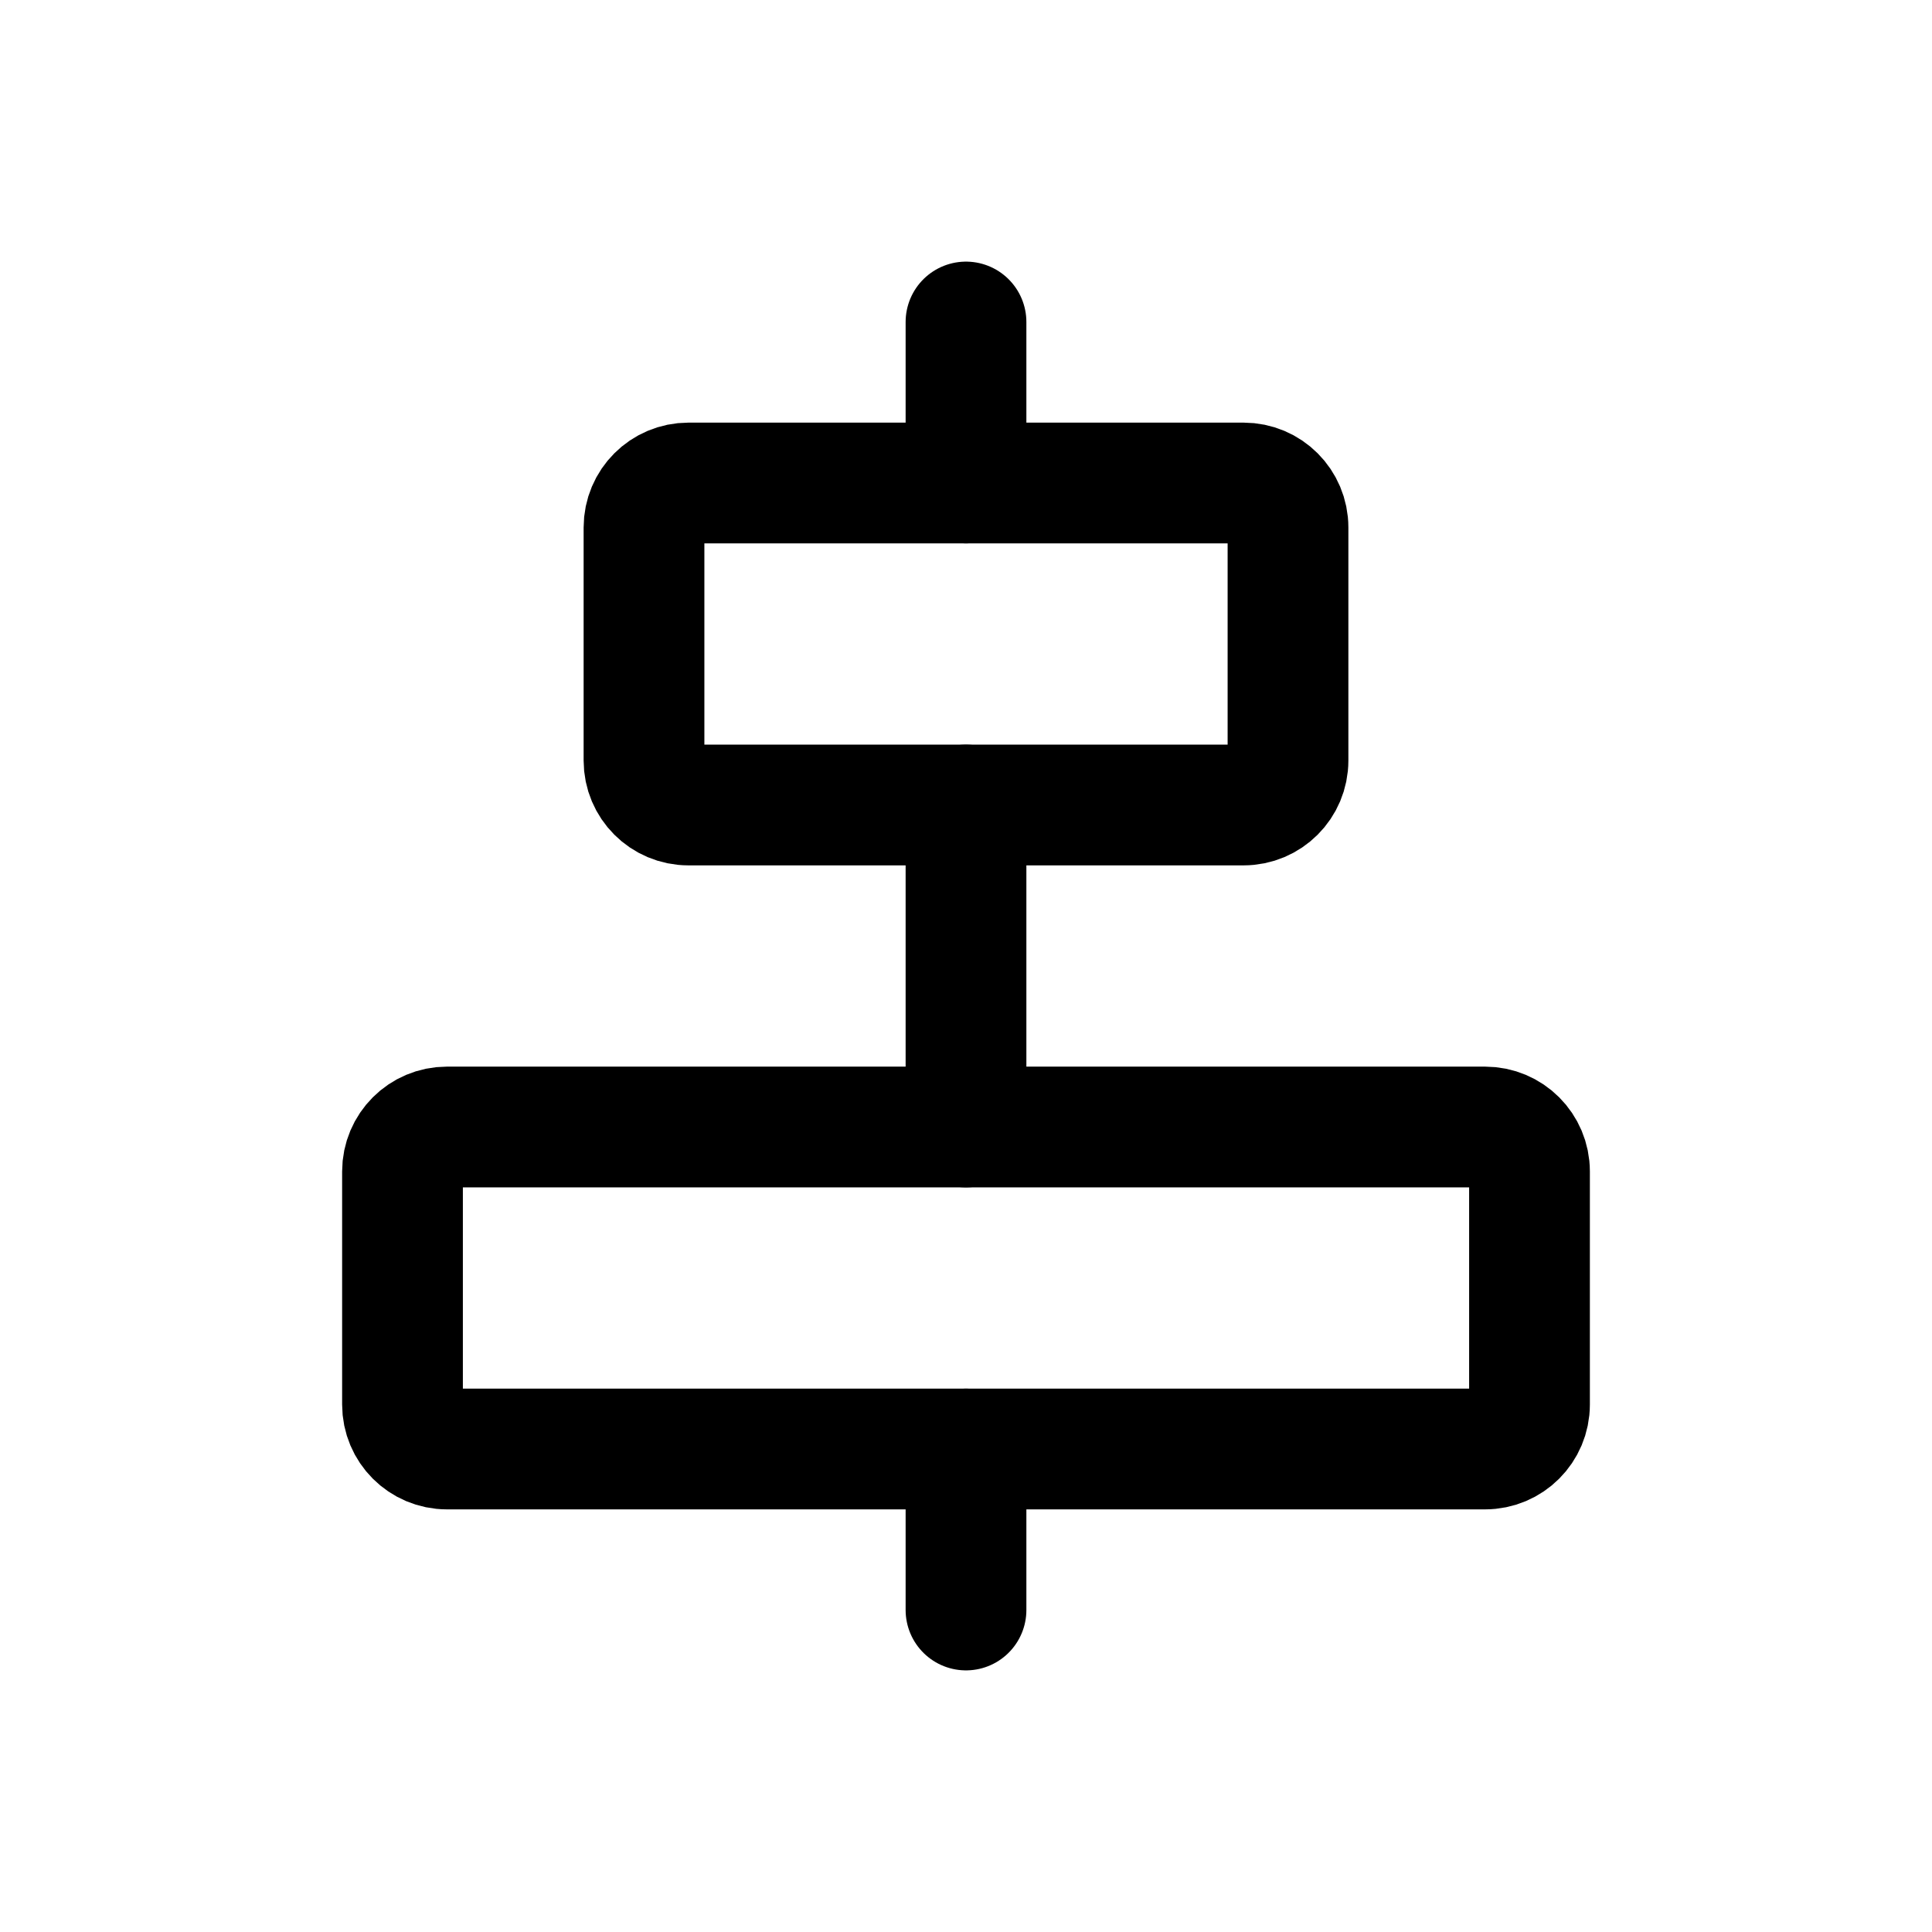 <svg width="24" height="24" viewBox="0 0 24 24" fill="none" xmlns="http://www.w3.org/2000/svg">
<g clip-path="url(#clip0_50_18145)">
<path d="M18.448 14H5.552C5.247 14 5 14.247 5 14.552V17.448C5 17.753 5.247 18 5.552 18H18.448C18.753 18 19 17.753 19 17.448V14.552C19 14.247 18.753 14 18.448 14Z" stroke="black" stroke-width="1.5" stroke-linecap="round" stroke-linejoin="round"/>
<path d="M15.448 6H8.552C8.247 6 8 6.247 8 6.552V9.448C8 9.753 8.247 10 8.552 10H15.448C15.753 10 16 9.753 16 9.448V6.552C16 6.247 15.753 6 15.448 6Z" stroke="black" stroke-width="1.5" stroke-linecap="round" stroke-linejoin="round"/>
<path d="M12 20V18" stroke="black" stroke-width="1.5" stroke-linecap="round" stroke-linejoin="round"/>
<path d="M12 14V10" stroke="black" stroke-width="1.5" stroke-linecap="round" stroke-linejoin="round"/>
<path d="M12 6V4" stroke="black" stroke-width="1.5" stroke-linecap="round" stroke-linejoin="round"/>
</g>
<defs>
<clipPath id="clip0_50_18145">
<rect width="24" height="24" fill="white"/>
</clipPath>
</defs>
</svg>
